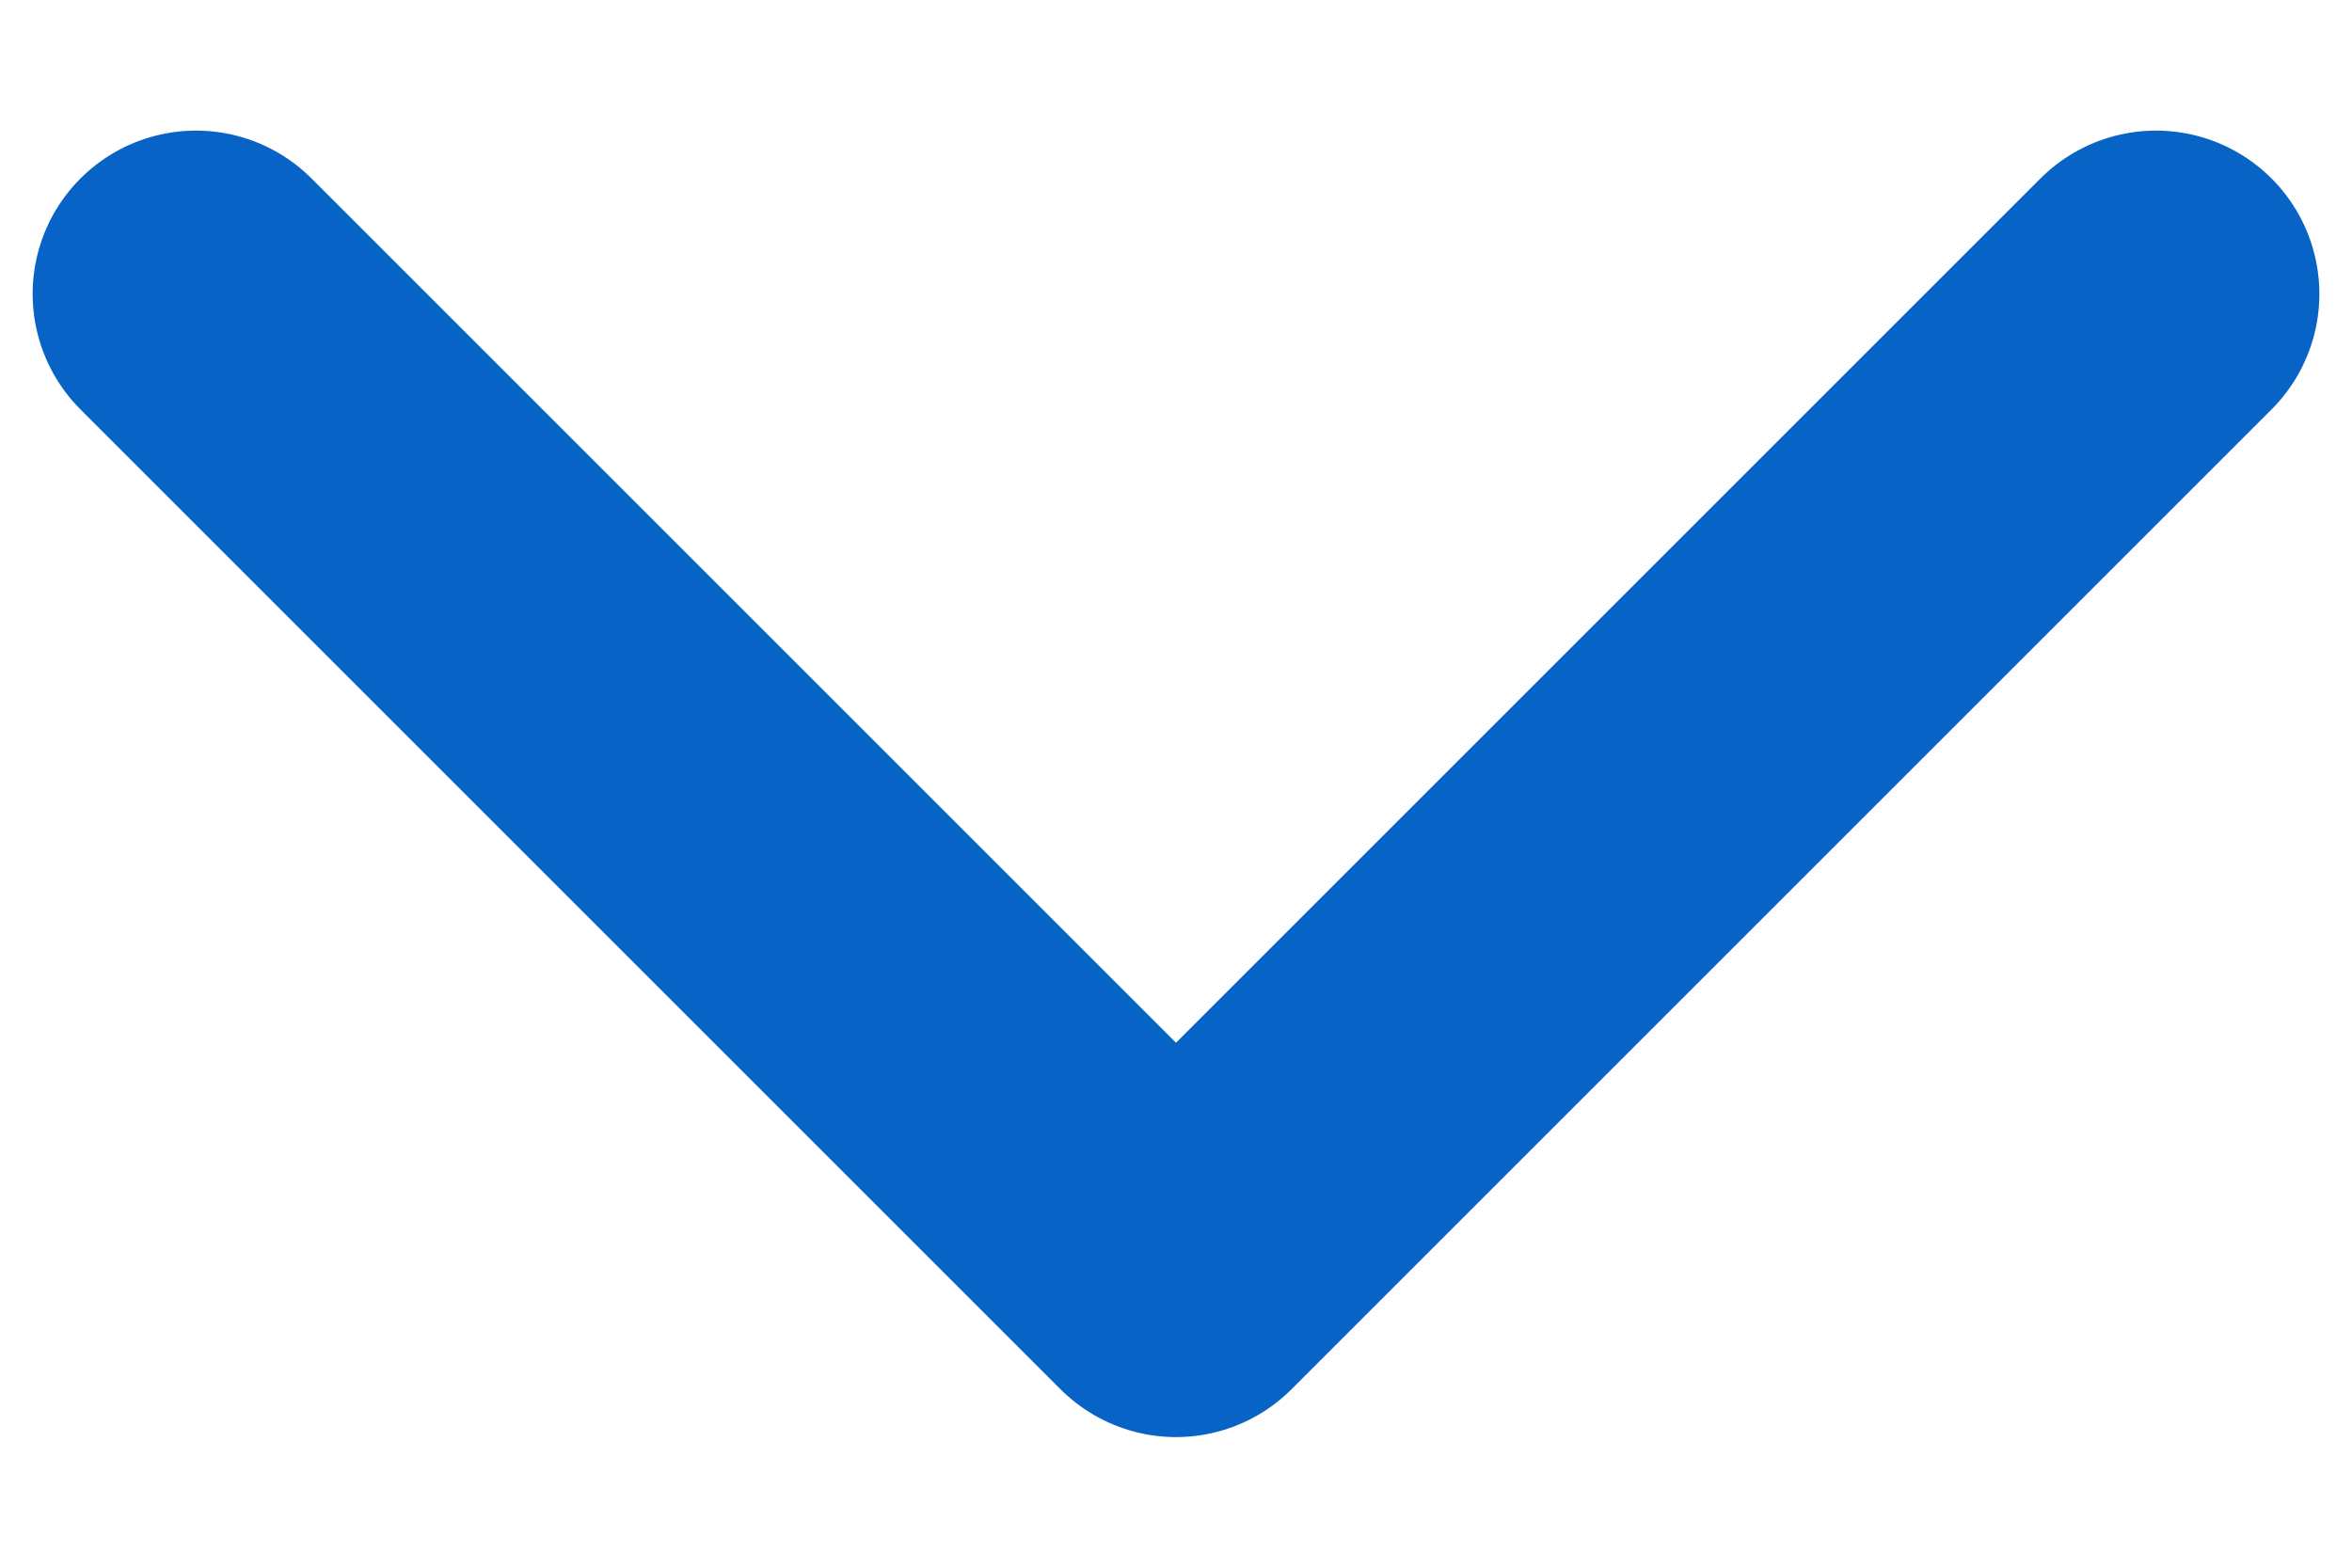 <svg width="12" height="8" viewBox="0 0 12 8" fill="none" xmlns="http://www.w3.org/2000/svg">
<path d="M1 1.5L6 6.5L11 1.5" stroke="#0763C6" stroke-width="1.667" stroke-linecap="round" stroke-linejoin="round"/>
</svg>
